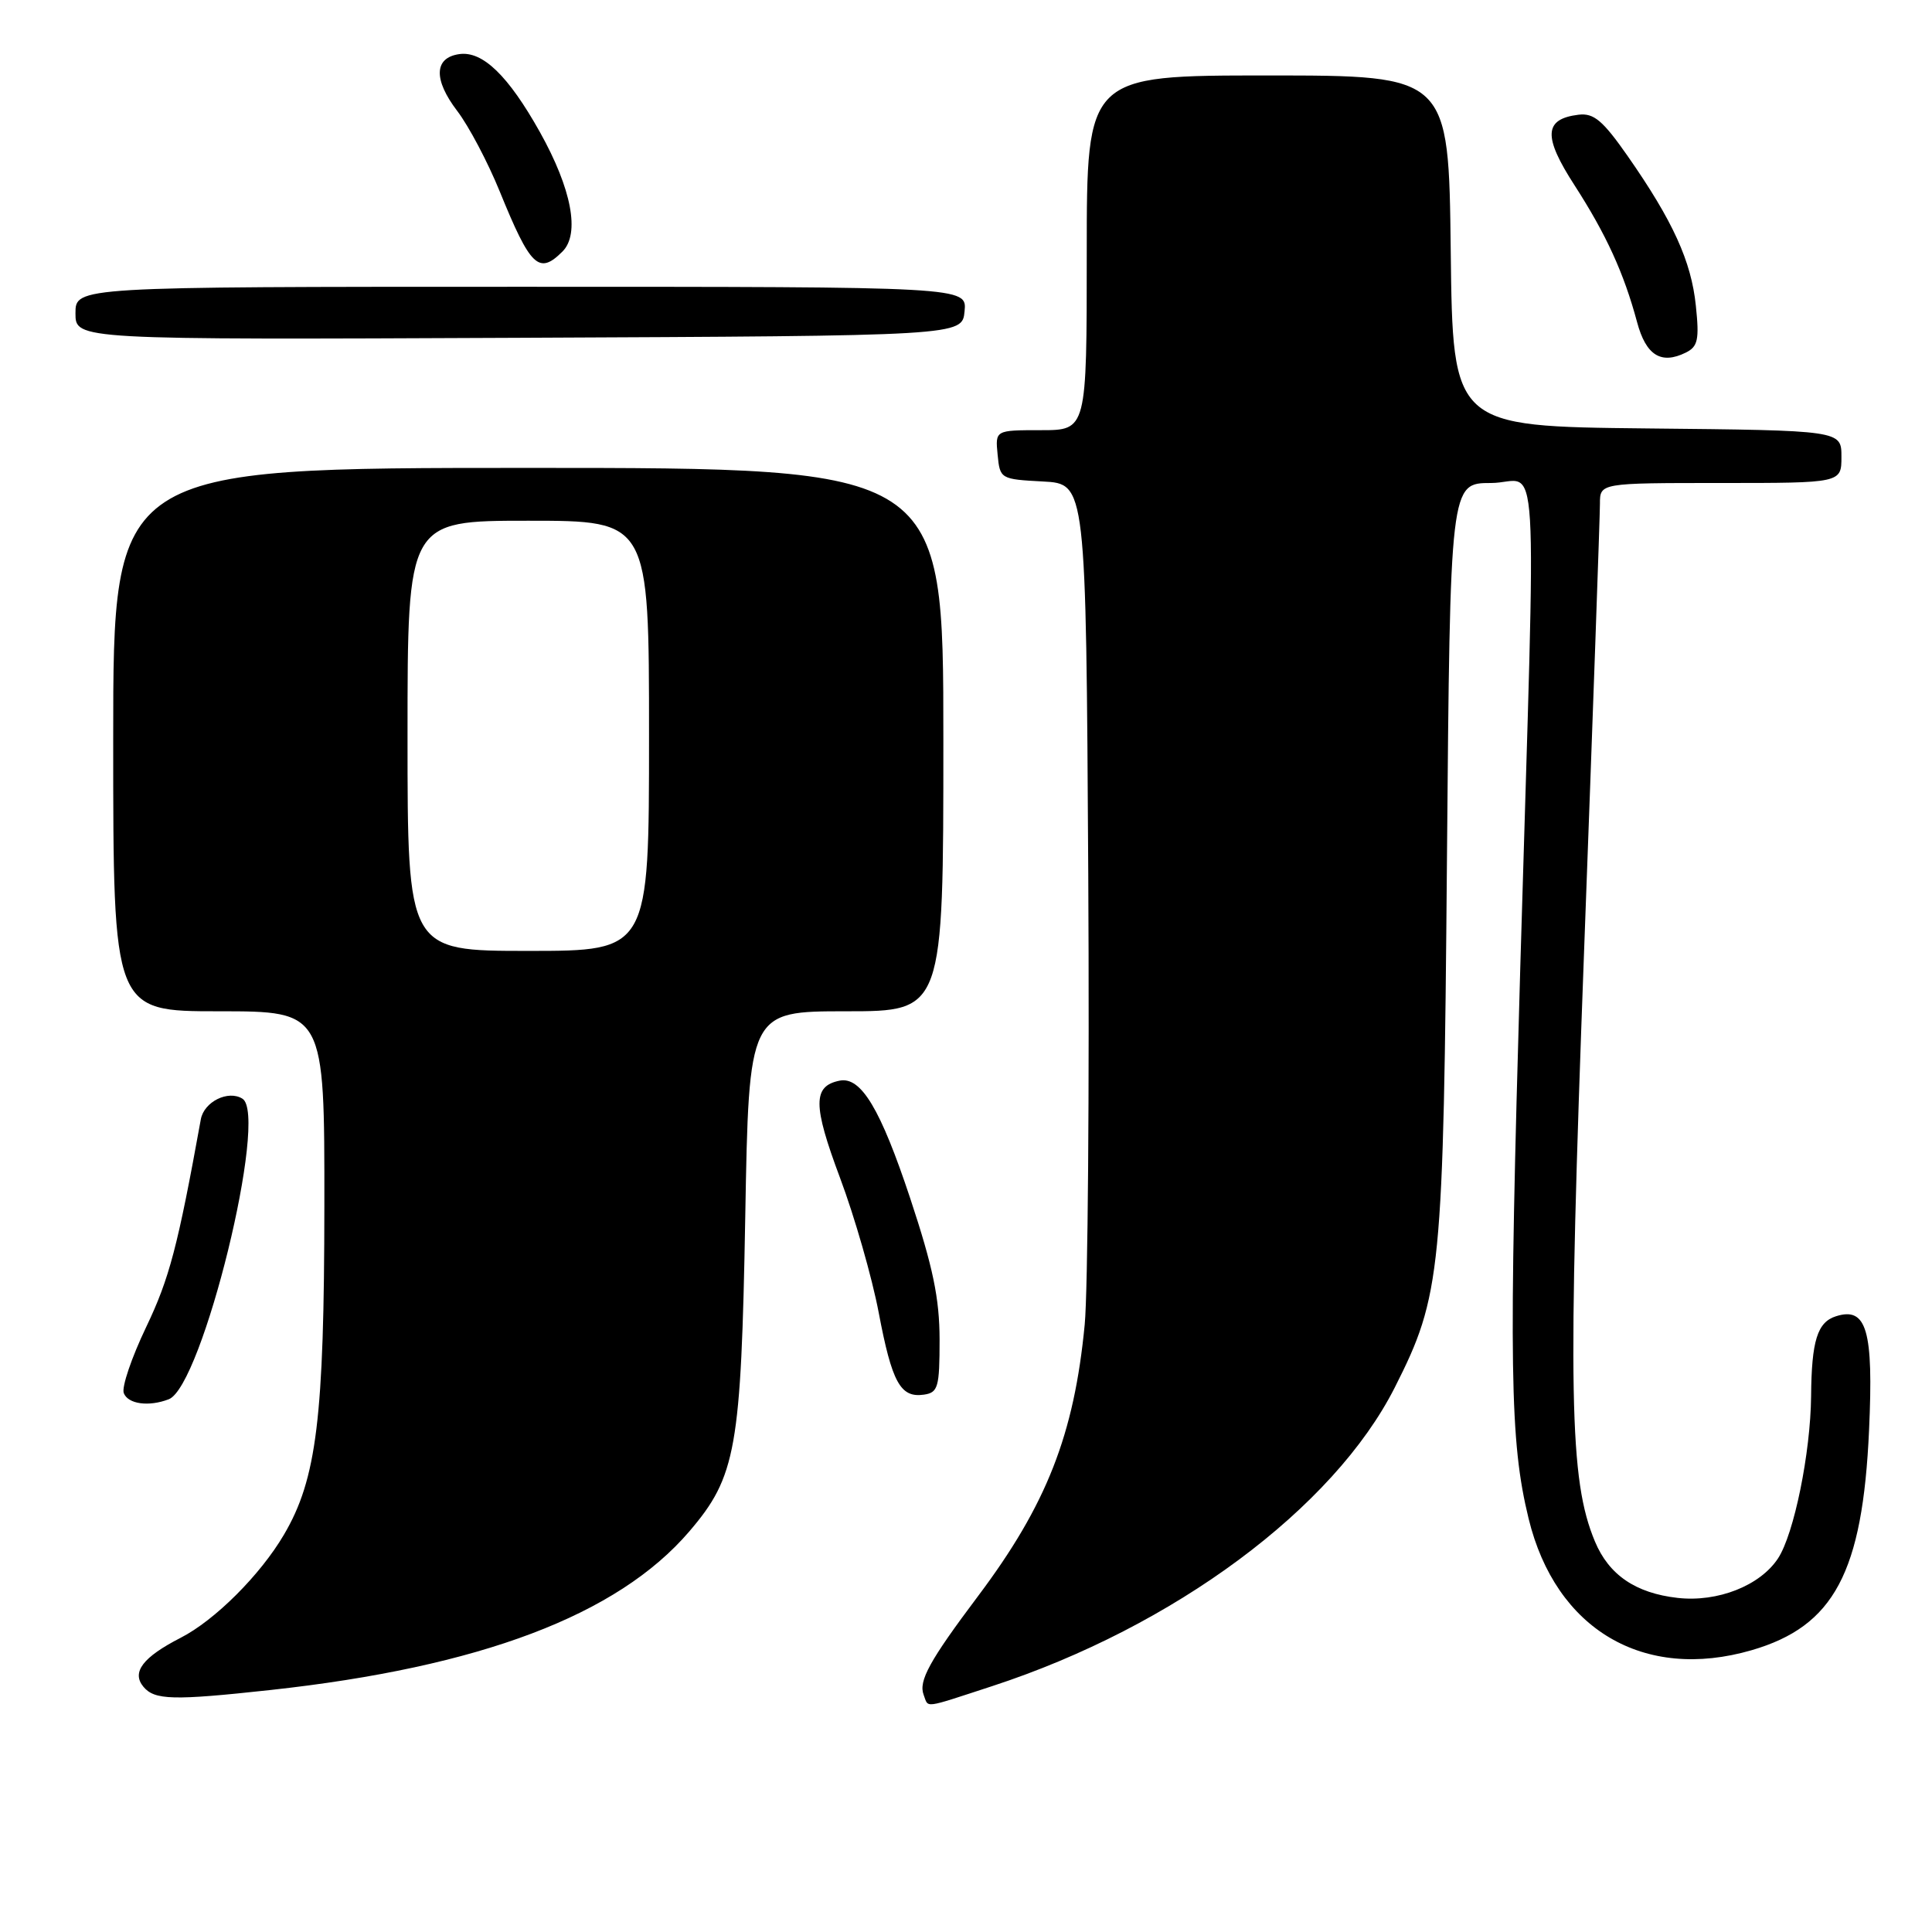 <?xml version="1.0" encoding="UTF-8" standalone="no"?>
<!DOCTYPE svg PUBLIC "-//W3C//DTD SVG 1.1//EN" "http://www.w3.org/Graphics/SVG/1.1/DTD/svg11.dtd" >
<svg xmlns="http://www.w3.org/2000/svg" xmlns:xlink="http://www.w3.org/1999/xlink" version="1.1" viewBox="0 0 256 256">
 <g >
 <path fill="currentColor"
d=" M 131.47 223.42 C 155.56 215.55 176.72 199.85 184.82 183.84 C 190.98 171.65 191.27 168.71 191.73 113.75 C 192.15 64.00 192.15 64.00 197.57 64.00 C 204.05 64.00 203.56 55.85 201.45 128.00 C 199.90 181.27 200.05 190.97 202.55 201.23 C 206.14 215.93 217.81 222.81 232.10 218.66 C 243.01 215.49 246.81 208.37 247.66 189.50 C 248.26 176.27 247.35 173.12 243.28 174.41 C 240.81 175.19 240.04 177.65 239.98 185.00 C 239.91 192.51 237.72 203.26 235.60 206.49 C 233.22 210.11 227.60 212.33 222.29 211.73 C 216.73 211.10 213.19 208.69 211.34 204.26 C 207.93 196.11 207.72 184.71 209.90 126.00 C 211.06 94.92 212.00 68.26 212.00 66.75 C 212.00 64.00 212.00 64.00 228.00 64.00 C 244.00 64.00 244.00 64.00 244.00 60.52 C 244.00 57.03 244.00 57.03 218.25 56.77 C 192.50 56.50 192.50 56.50 192.23 33.25 C 191.96 10.00 191.96 10.00 167.98 10.00 C 144.00 10.00 144.00 10.00 144.00 33.50 C 144.00 57.00 144.00 57.00 137.94 57.00 C 131.87 57.00 131.87 57.00 132.19 60.25 C 132.50 63.46 132.57 63.50 138.20 63.80 C 143.90 64.10 143.90 64.10 144.20 115.80 C 144.36 144.23 144.15 171.10 143.73 175.50 C 142.33 190.10 138.68 199.40 129.59 211.50 C 123.15 220.07 121.69 222.74 122.39 224.58 C 123.07 226.34 122.15 226.46 131.47 223.42 Z  M 35.79 223.94 C 63.65 220.90 81.83 214.02 91.33 202.93 C 97.55 195.66 98.20 192.00 98.75 161.25 C 99.23 134.00 99.23 134.00 112.11 134.00 C 125.00 134.00 125.00 134.00 125.00 98.00 C 125.00 62.00 125.00 62.00 70.00 62.00 C 15.00 62.00 15.00 62.00 15.00 98.00 C 15.00 134.00 15.00 134.00 29.00 134.00 C 43.00 134.00 43.00 134.00 42.98 159.75 C 42.96 187.87 41.97 195.98 37.62 203.36 C 34.49 208.69 28.47 214.70 23.93 217.02 C 18.92 219.59 17.41 221.58 19.00 223.50 C 20.48 225.28 22.92 225.34 35.79 223.94 Z  M 22.36 185.41 C 26.81 183.71 35.62 147.74 32.12 145.58 C 30.23 144.40 27.03 145.99 26.61 148.32 C 23.56 165.18 22.44 169.42 19.37 175.84 C 17.44 179.87 16.10 183.81 16.40 184.59 C 16.96 186.05 19.71 186.43 22.36 185.41 Z  M 124.50 177.50 C 124.49 172.05 123.63 167.90 120.61 158.79 C 116.68 146.95 114.10 142.64 111.27 143.19 C 107.69 143.90 107.69 146.41 111.30 156.05 C 113.25 161.25 115.55 169.28 116.43 173.91 C 118.19 183.20 119.31 185.24 122.41 184.80 C 124.30 184.53 124.50 183.84 124.50 177.50 Z  M 224.71 40.52 C 224.11 34.62 221.66 29.26 215.69 20.70 C 212.38 15.96 211.19 14.96 209.17 15.20 C 204.57 15.76 204.44 18.07 208.64 24.56 C 212.83 31.06 215.17 36.17 216.92 42.68 C 218.10 47.09 220.10 48.34 223.38 46.72 C 224.98 45.93 225.18 45.00 224.71 40.52 Z  M 127.81 41.25 C 128.13 38.00 128.13 38.00 69.06 38.00 C 10.00 38.00 10.00 38.00 10.00 41.51 C 10.00 45.02 10.00 45.02 68.75 44.76 C 127.50 44.50 127.50 44.50 127.81 41.25 Z  M 74.53 33.33 C 76.88 30.98 75.75 25.04 71.54 17.50 C 67.34 10.01 63.95 6.73 60.86 7.17 C 57.51 7.64 57.41 10.54 60.59 14.71 C 62.11 16.70 64.64 21.49 66.21 25.35 C 70.30 35.39 71.40 36.45 74.53 33.33 Z  M 54.00 97.50 C 54.00 69.00 54.00 69.00 70.00 69.00 C 86.00 69.00 86.00 69.00 86.00 97.50 C 86.00 126.00 86.00 126.00 70.00 126.00 C 54.00 126.00 54.00 126.00 54.00 97.50 Z "/>
</g>
</svg>